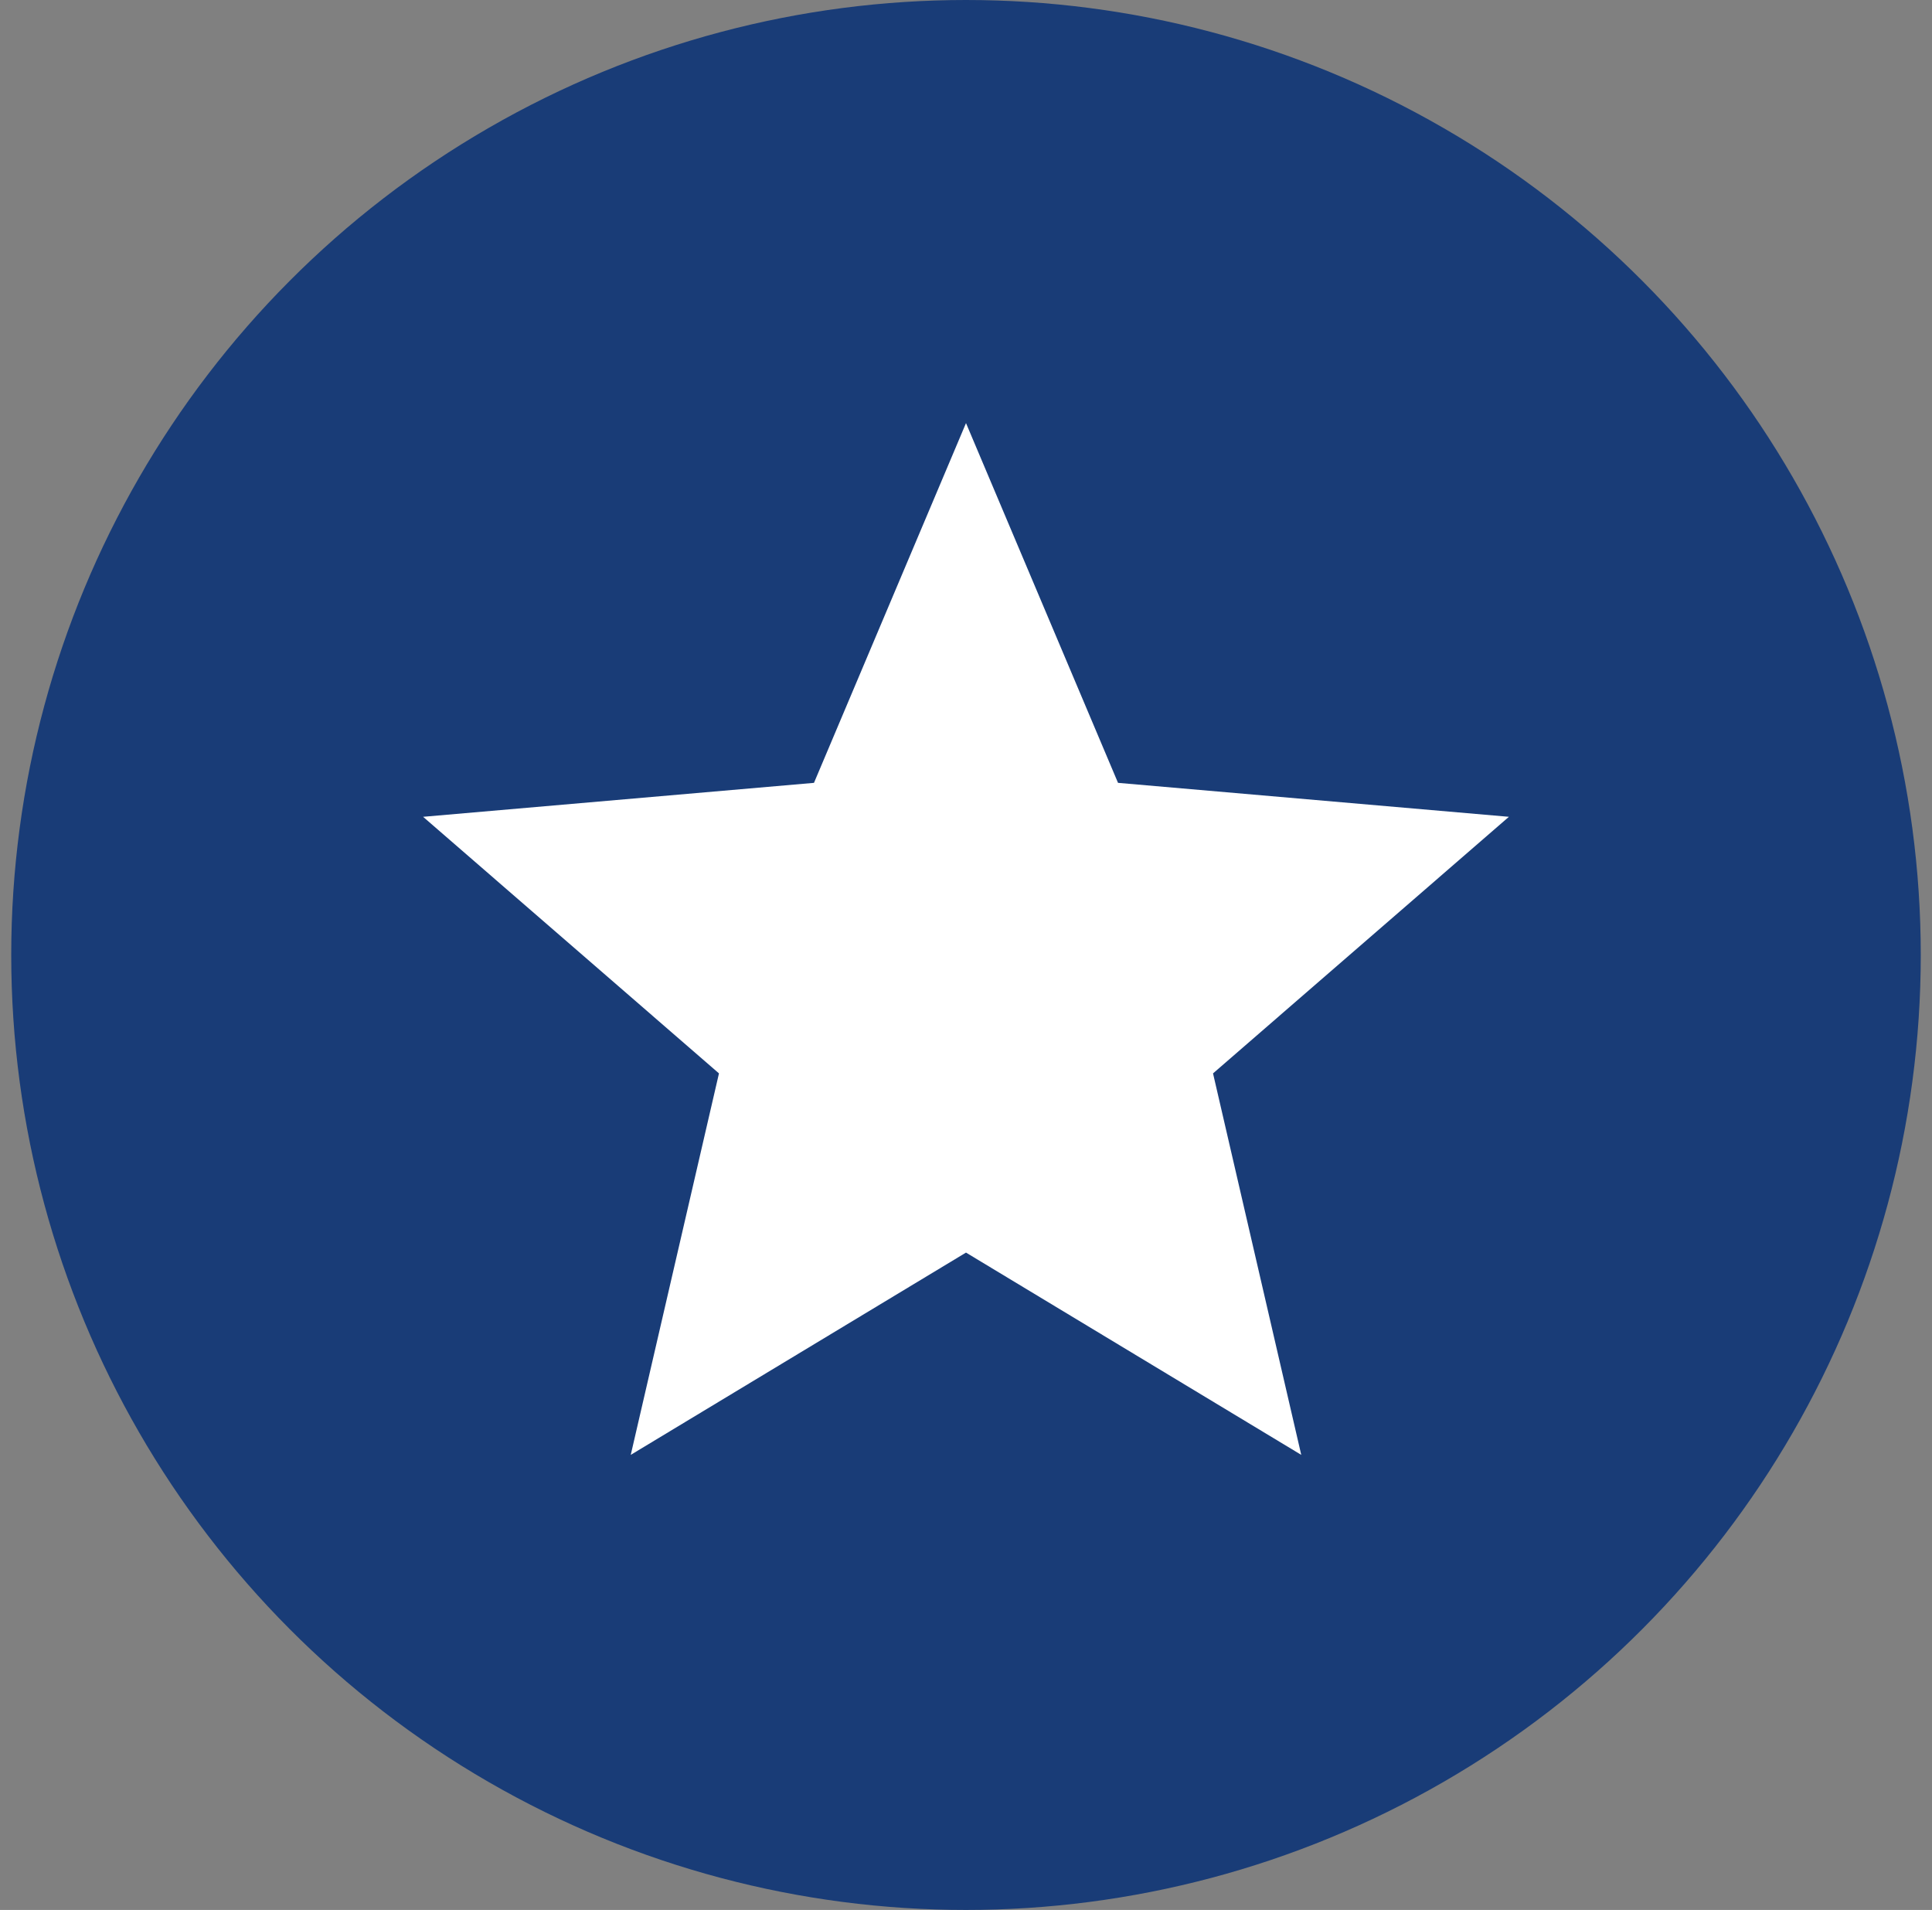<svg width="86" height="85" viewBox="0 0 86 85" fill="none" xmlns="http://www.w3.org/2000/svg">
<rect x="0" y="0" width="86" height="85" fill="#808080" stroke="none"/>
<circle cx="43" cy="42.5" r="42.5" fill="#193C77"/>
<mask id="mask0_784_4432" style="mask-type:alpha" maskUnits="userSpaceOnUse" x="14" y="14" width="58" height="58">
<rect x="14" y="14" width="58" height="58" fill="#D9D9D9"/>
</mask>
<g mask="url(#mask0_784_4432)">
<path d="M28.077 64.747L32.004 47.77L18.833 36.351L36.233 34.84L43 18.83L49.767 34.84L67.167 36.351L53.996 47.77L57.923 64.747L43 55.745L28.077 64.747Z" fill="white"/>
</g>
</svg>
